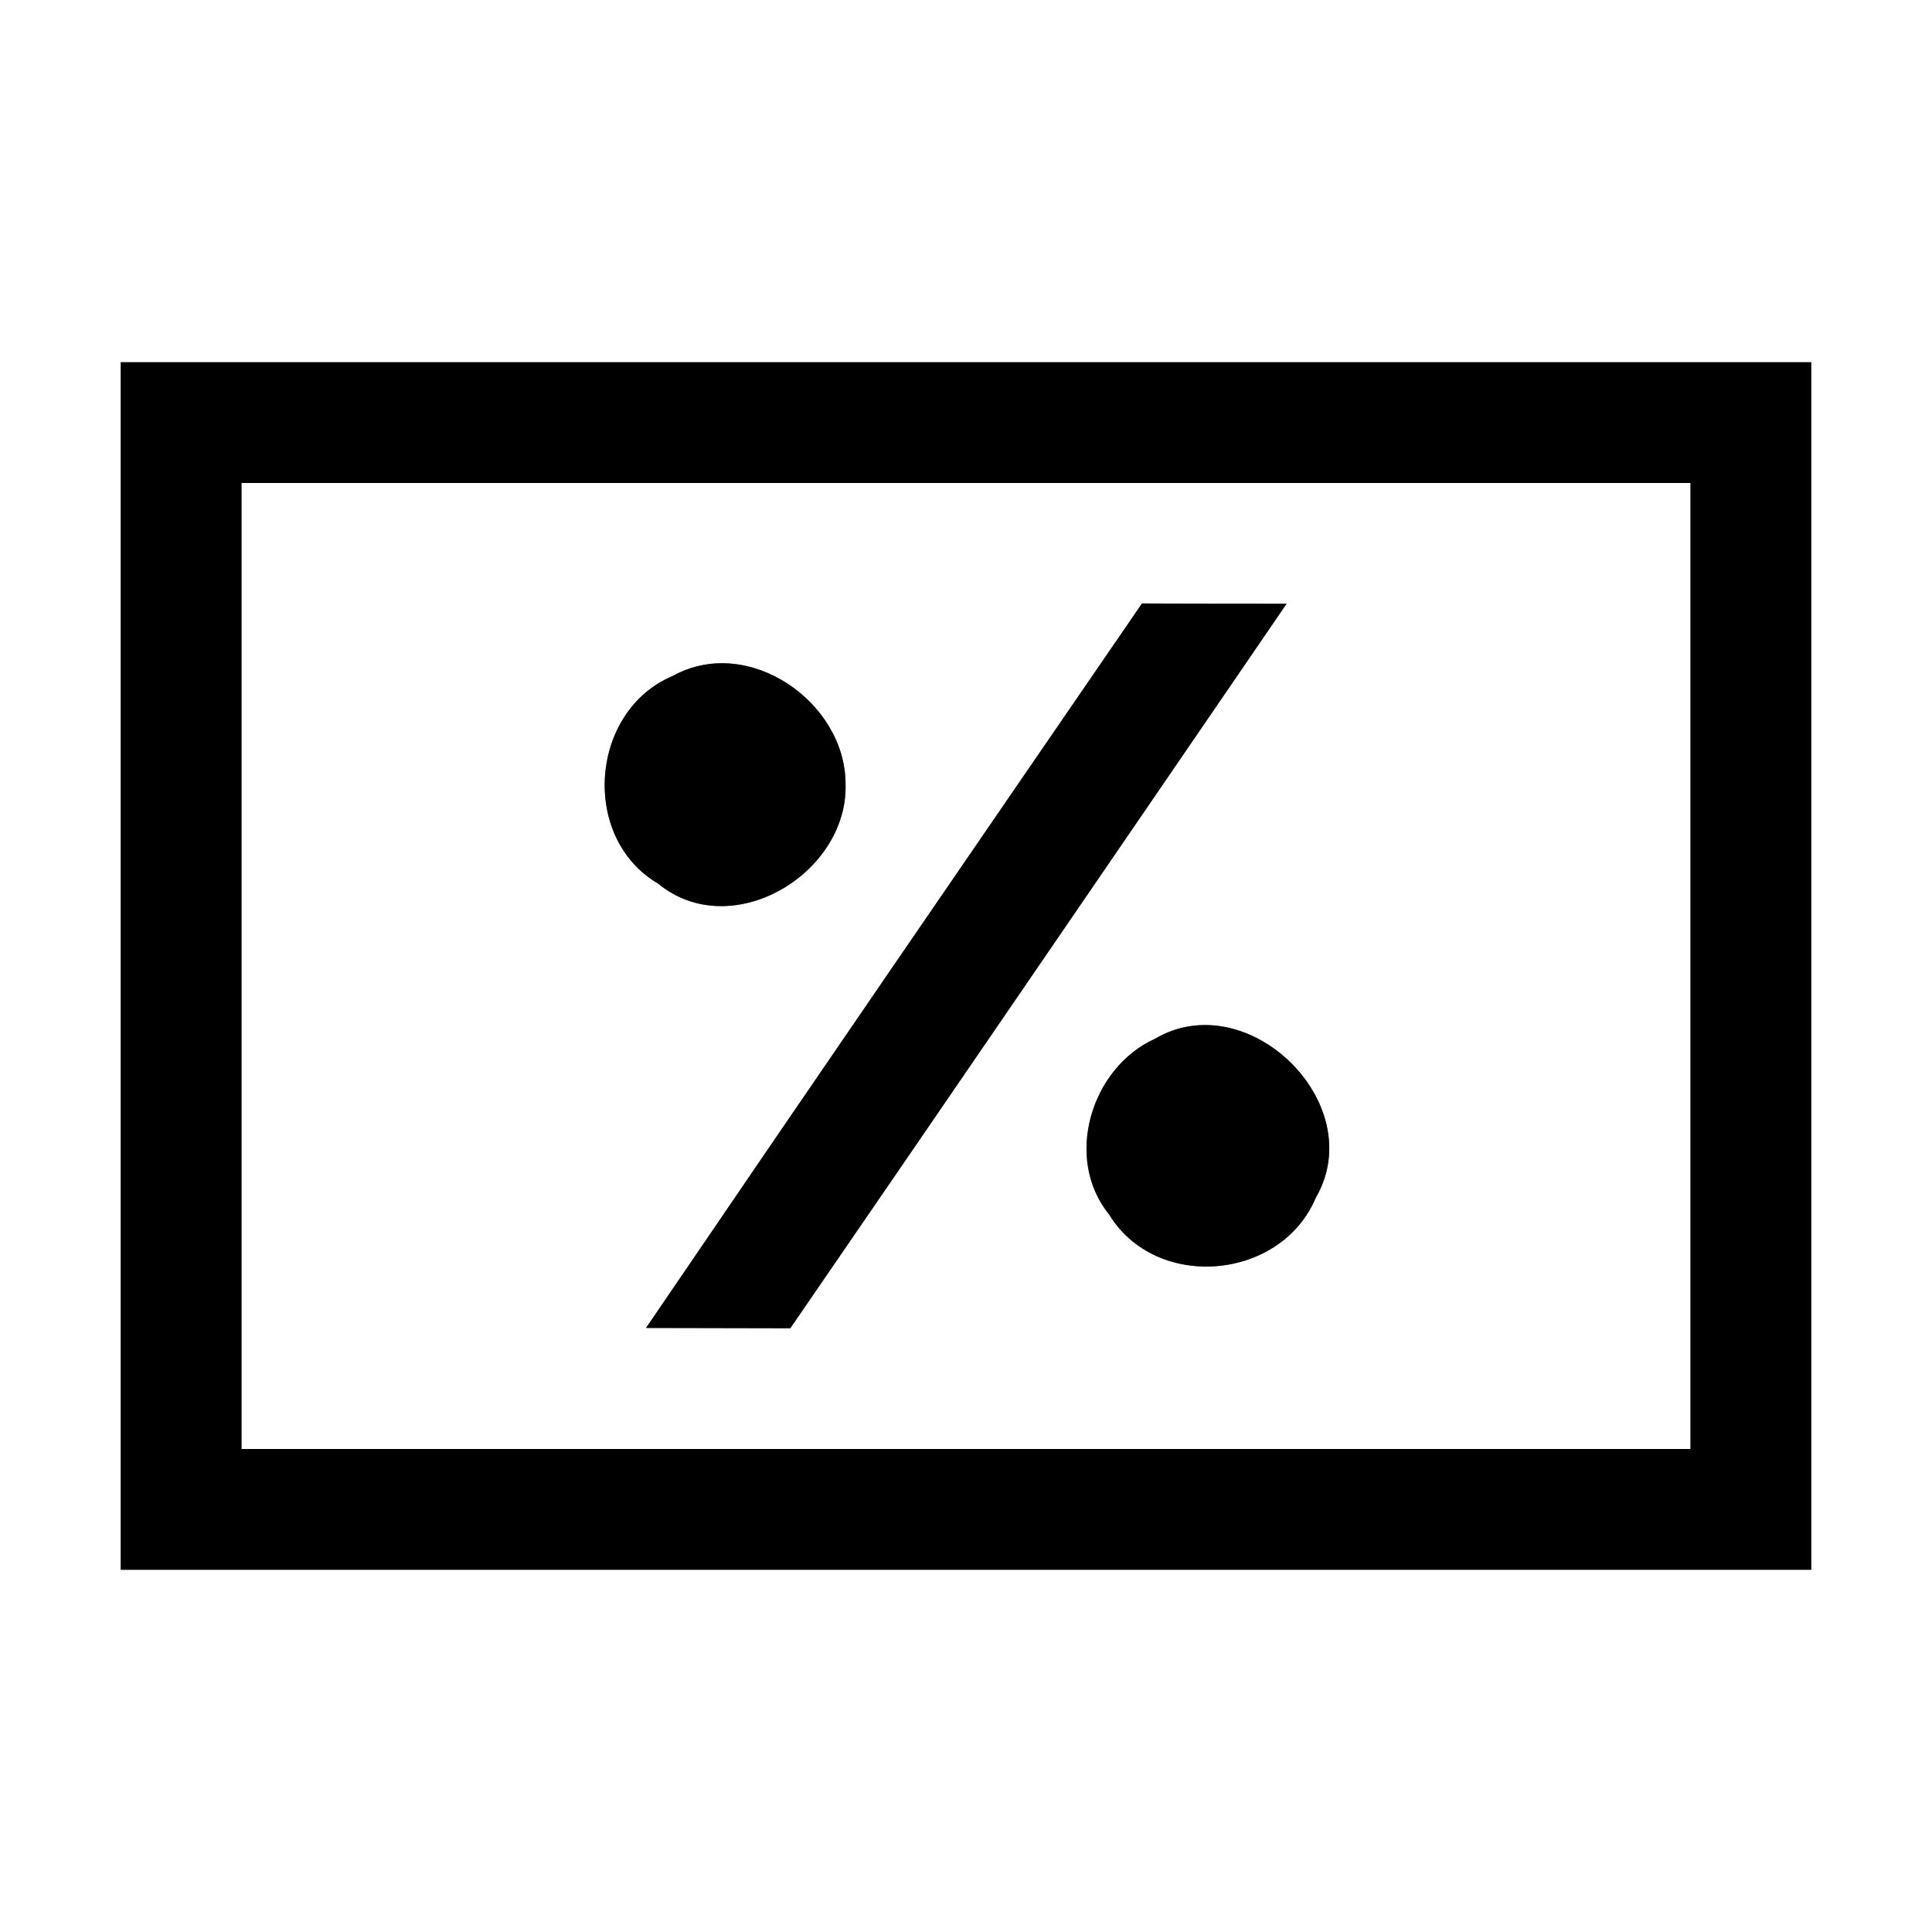 <?xml version="1.0" encoding="UTF-8" ?>
<!DOCTYPE svg PUBLIC "-//W3C//DTD SVG 1.1//EN" "http://www.w3.org/Graphics/SVG/1.1/DTD/svg11.dtd">
<svg width="64pt" height="64pt" viewBox="0 0 64 64" version="1.1" xmlns="http://www.w3.org/2000/svg">
<rect x="0" y="0" width="64" height="64" fill="#808080" stroke="none"/>
<g id="#ffffffff">
<path fill="#ffffff" opacity="1.00" d=" M 0.00 0.00 L 64.00 0.00 L 64.00 64.00 L 0.00 64.00 L 0.00 0.00 M 4.00 12.00 C 4.00 25.33 4.00 38.67 4.00 52.00 C 22.67 52.00 41.33 52.00 60.00 52.00 C 60.00 38.67 60.00 25.33 60.00 12.00 C 41.33 12.00 22.67 12.00 4.00 12.00 Z" />
<path fill="#ffffff" opacity="1.00" d=" M 8.00 16.00 C 24.00 16.00 40.00 16.00 56.00 16.00 C 56.00 26.67 56.00 37.33 56.00 48.00 C 40.00 48.00 24.00 48.00 8.00 48.00 C 8.00 37.33 8.00 26.67 8.00 16.00 M 21.40 43.99 C 22.99 43.99 24.59 44.00 26.18 44.00 C 31.67 36.01 37.14 28.00 42.62 20.00 C 41.02 20.00 39.42 20.00 37.83 19.99 C 32.34 27.99 26.85 35.98 21.40 43.99 M 22.29 22.39 C 19.54 23.54 19.21 27.75 21.80 29.27 C 24.23 31.27 28.10 28.94 28.01 25.97 C 28.01 23.25 24.78 21.01 22.29 22.39 M 38.26 34.41 C 36.14 35.37 35.23 38.37 36.74 40.23 C 38.30 42.79 42.44 42.42 43.59 39.67 C 45.39 36.57 41.34 32.60 38.26 34.41 Z" />
</g>
<g id="#000000ff">
<path fill="#000000" opacity="1.00" d=" M 4.00 12.00 C 22.67 12.00 41.33 12.00 60.00 12.00 C 60.00 25.33 60.00 38.67 60.00 52.00 C 41.33 52.00 22.67 52.00 4.00 52.00 C 4.00 38.67 4.00 25.33 4.00 12.00 M 8.00 16.00 C 8.00 26.67 8.00 37.33 8.00 48.00 C 24.00 48.00 40.00 48.00 56.00 48.00 C 56.00 37.33 56.00 26.67 56.00 16.00 C 40.00 16.00 24.00 16.00 8.00 16.00 Z" />
<path fill="#000000" opacity="1.00" d=" M 21.40 43.99 C 26.85 35.98 32.34 27.99 37.83 19.99 C 39.42 20.00 41.02 20.00 42.62 20.00 C 37.14 28.00 31.67 36.01 26.18 44.00 C 24.59 44.00 22.99 43.99 21.40 43.99 Z" />
<path fill="#000000" opacity="1.00" d=" M 22.29 22.39 C 24.78 21.01 28.01 23.25 28.01 25.97 C 28.10 28.94 24.23 31.27 21.80 29.27 C 19.21 27.75 19.54 23.54 22.29 22.39 Z" />
<path fill="#000000" opacity="1.00" d=" M 38.26 34.41 C 41.34 32.60 45.39 36.57 43.59 39.67 C 42.44 42.42 38.30 42.79 36.74 40.23 C 35.23 38.37 36.14 35.37 38.26 34.41 Z" />
</g>
</svg>
